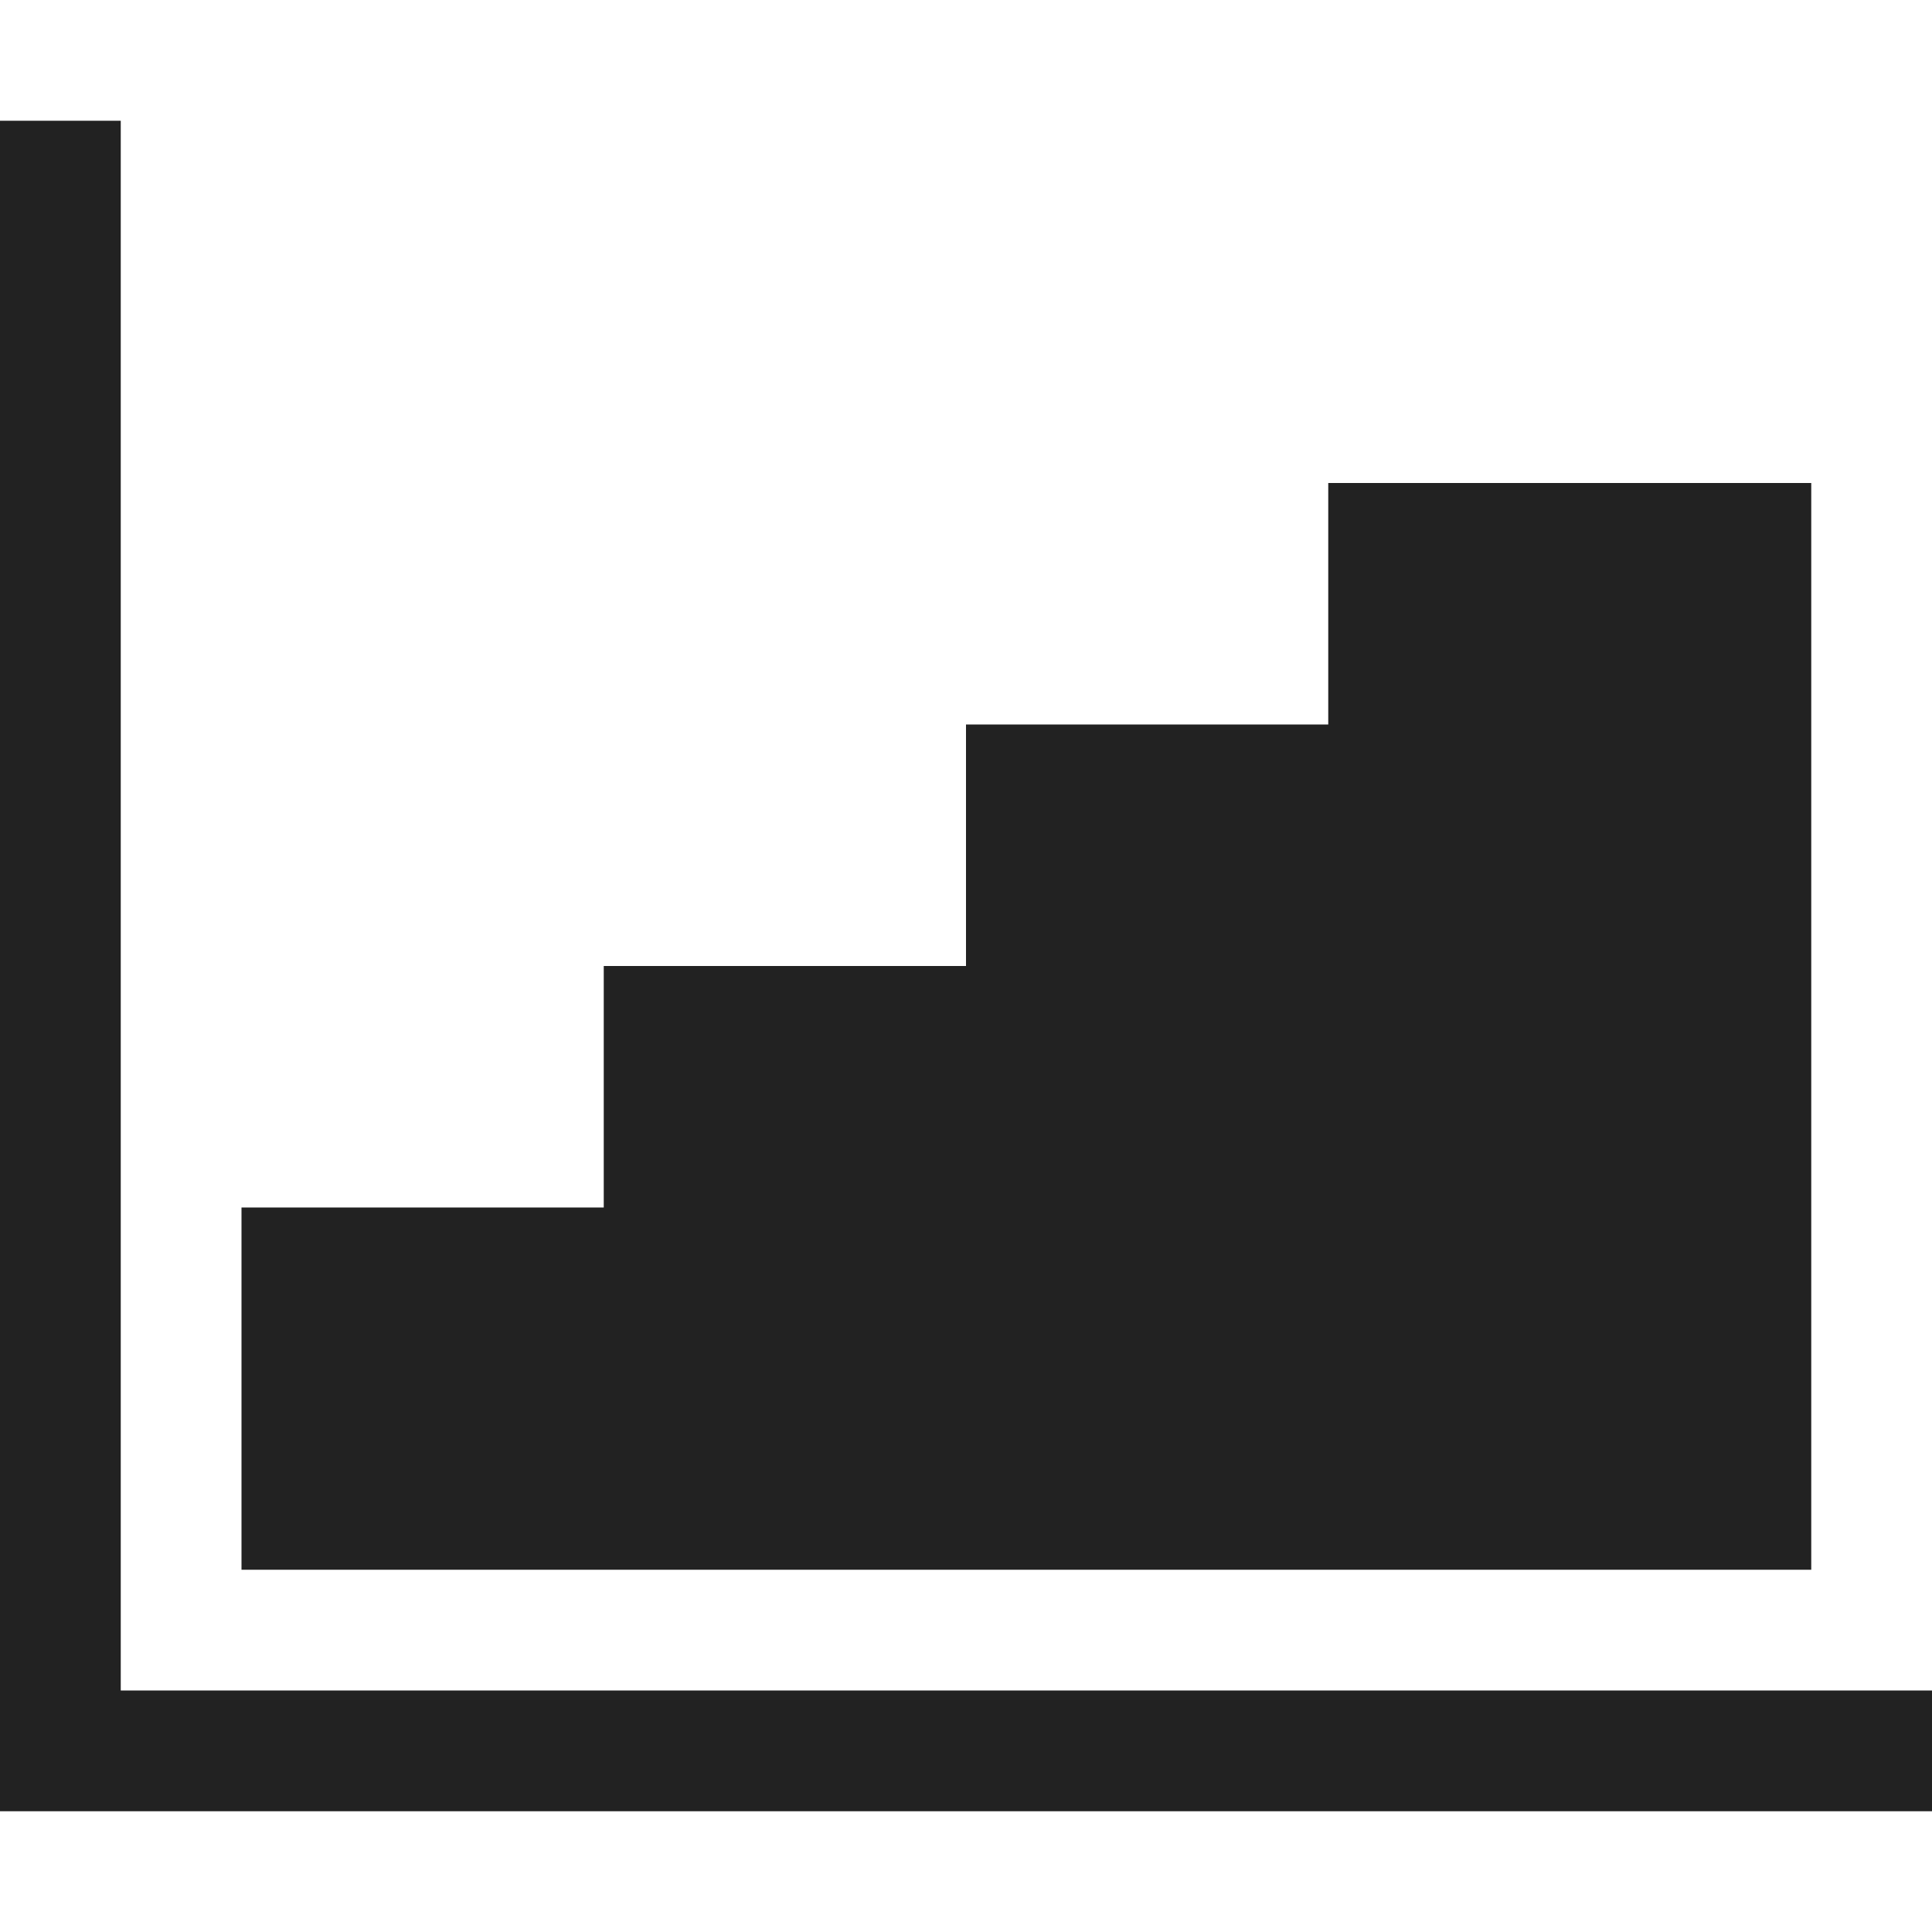<!-- Generated by Trend Micro Style Portal -->
<svg version="1.1" xmlns="http://www.w3.org/2000/svg" width="16" height="16" viewBox="0 0 16 16">
  <title>chart-areastep</title>
  <path fill="rgb(34,34,34)" d="M2 10h3v-2h3v-2h3v-2h4v9h-13zM1 14v-13h-1v14h16v-1z"></path>
</svg>